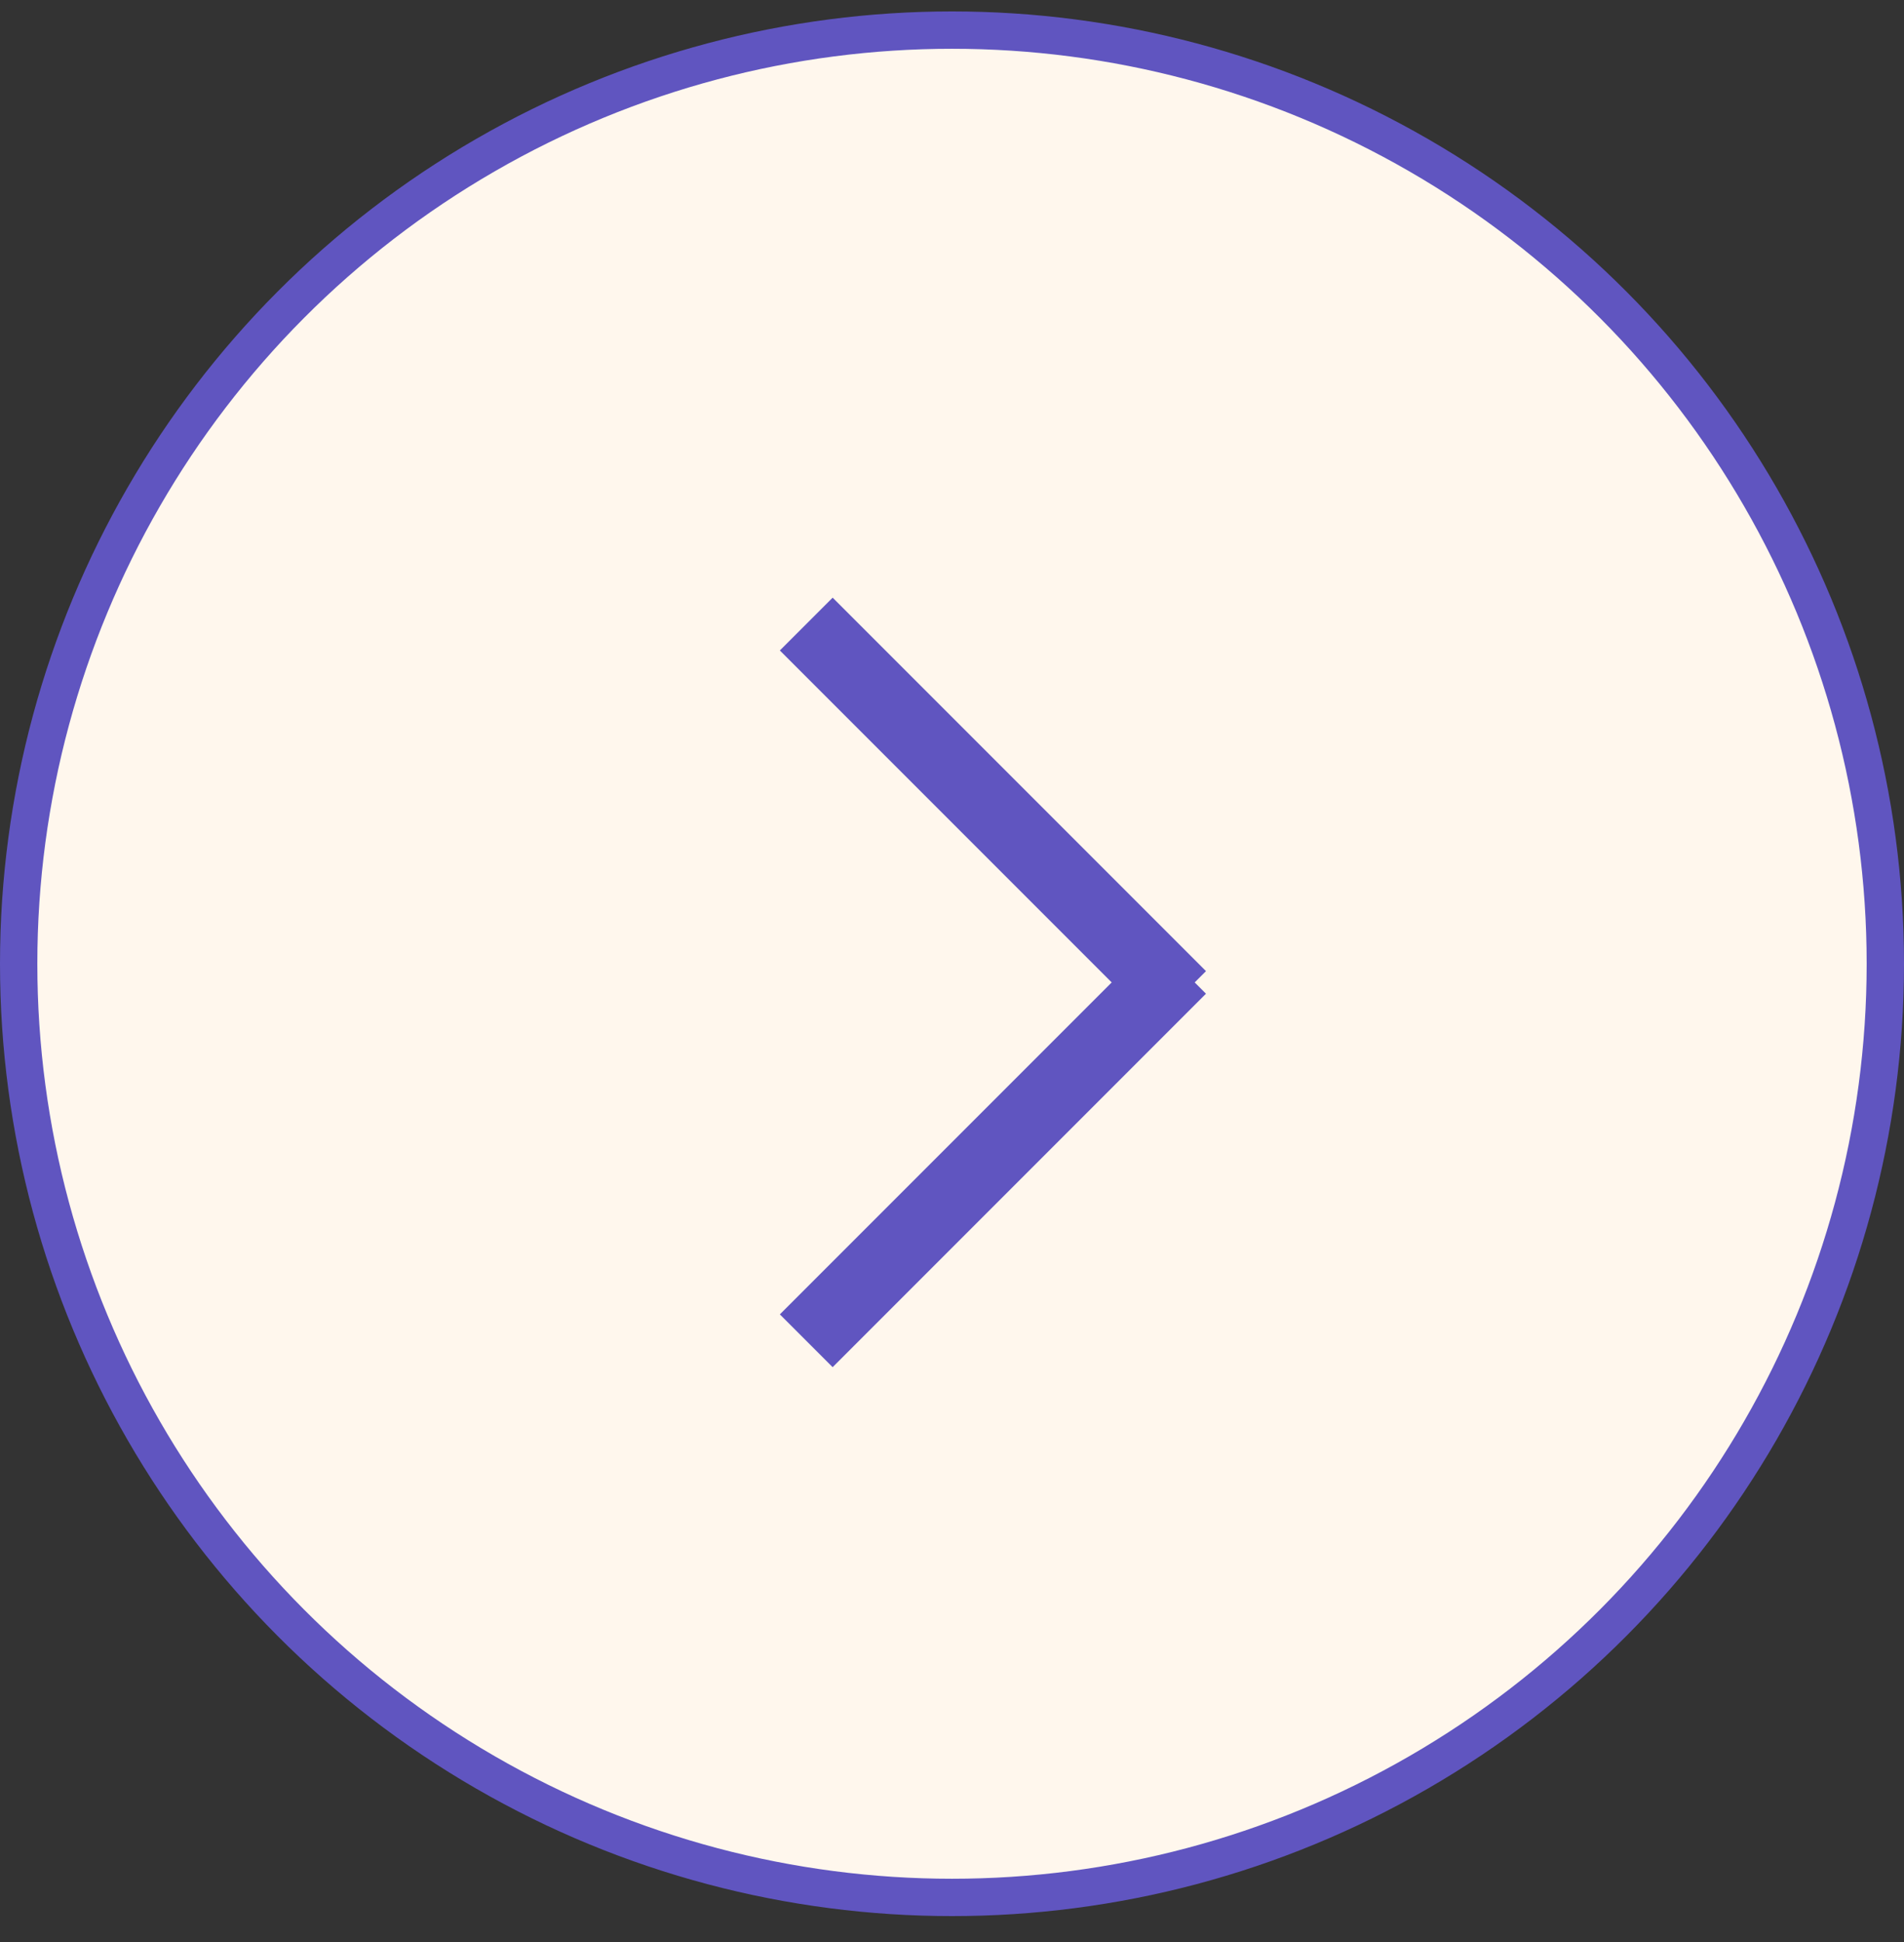<svg width="51" height="52" viewBox="0 0 51 52" fill="none" xmlns="http://www.w3.org/2000/svg">
<rect x="0" y="0" width="51" height="52" fill="#333333" stroke="none"/>
<circle cx="25.5" cy="25.806" r="25" transform="rotate(-180 25.5 25.806)" fill="#FFF7ED" stroke="#6055C0"/>
<line x1="21.596" y1="16.71" x2="31.596" y2="26.71" stroke="#6055C0" stroke-width="2"/>
<line x1="31.596" y1="25.901" x2="21.596" y2="35.901" stroke="#6055C0" stroke-width="2"/>
</svg>
